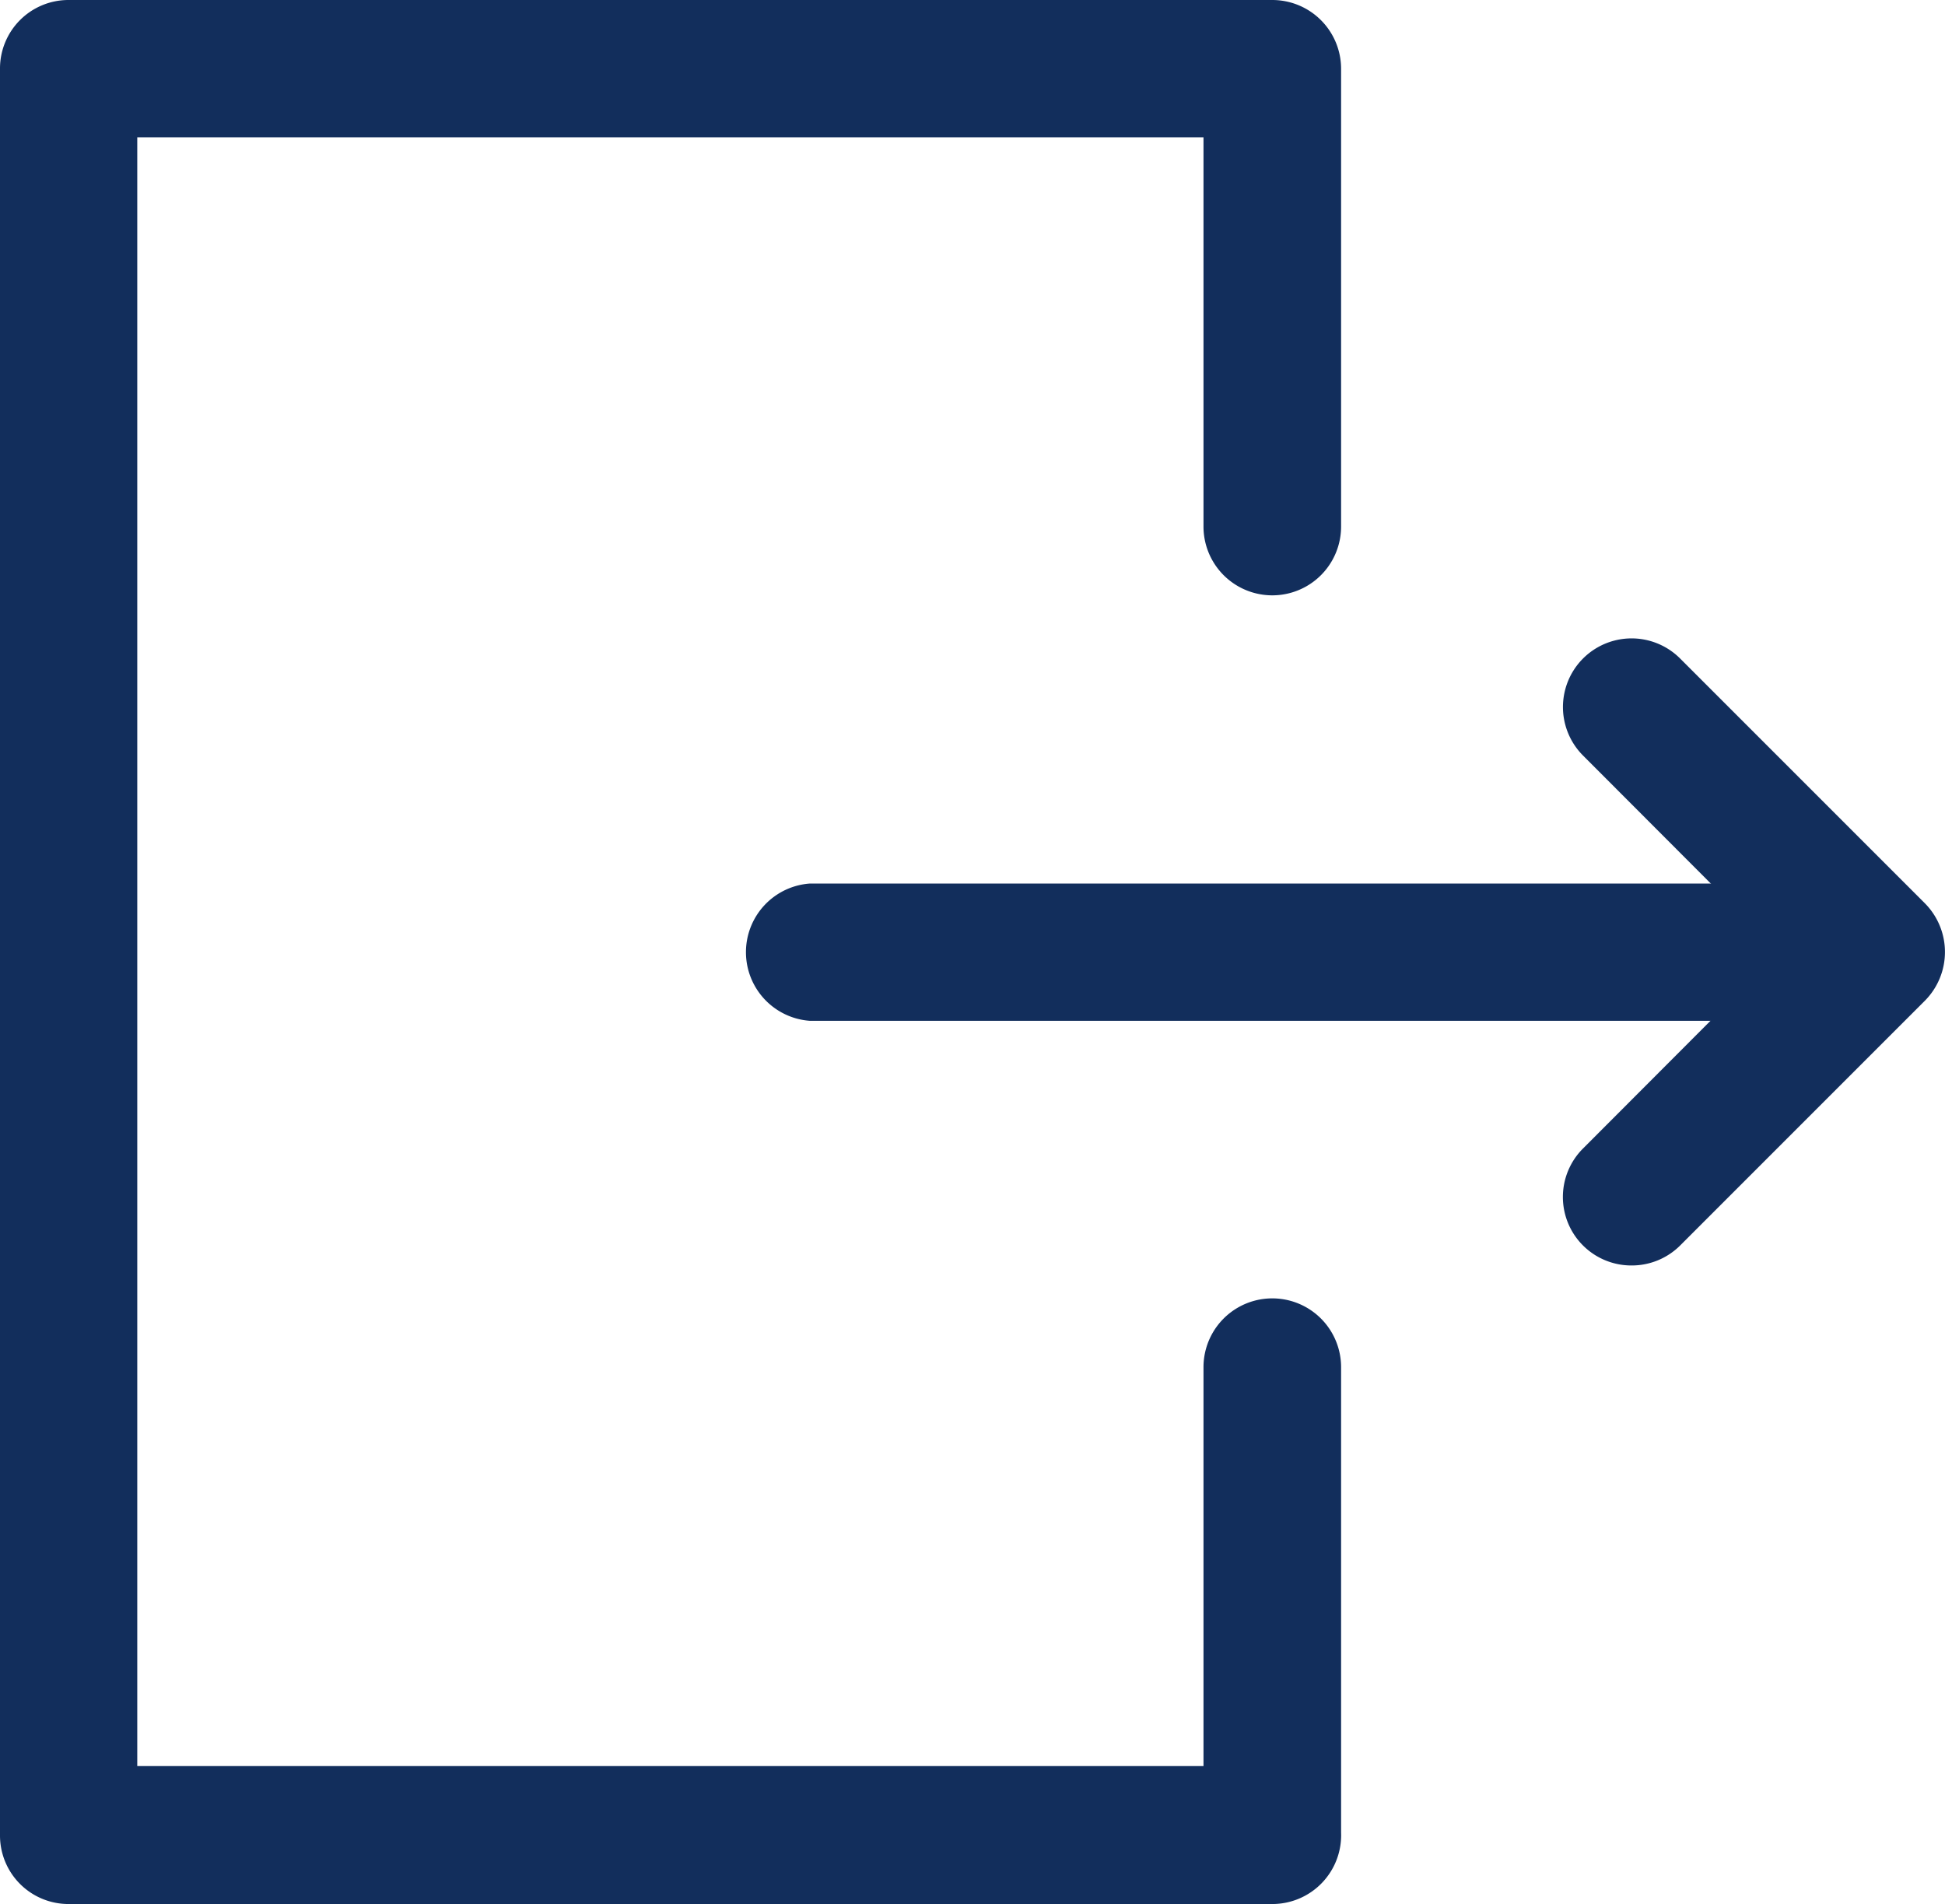 <svg xmlns="http://www.w3.org/2000/svg" viewBox="0 0 58.52 57.28"><defs><style>.cls-1{fill:#122e5c;}</style></defs><g id="Layer_2" data-name="Layer 2"><g id="Layer_1-2" data-name="Layer 1"><path class="cls-1" d="M38.28,57.28H2.07A2.06,2.06,0,0,1,0,55.22V2.07A2.06,2.06,0,0,1,2.07,0H38.28a2.07,2.07,0,0,1,2.07,2.07V15.84a2.07,2.07,0,0,1-4.14,0V4.13H4.13v49H36.21v-12a2.07,2.07,0,0,1,4.14,0v14A2.07,2.07,0,0,1,38.28,57.28Z"/><path class="cls-1" d="M56.46,30.71H24.37a2.07,2.07,0,0,1,0-4.13H56.46a2.07,2.07,0,0,1,0,4.13Z"/><path class="cls-1" d="M49.09,38.07a2.06,2.06,0,0,1-1.46-3.52l5.9-5.91-5.9-5.91a2.06,2.06,0,0,1,2.92-2.92l7.37,7.37a2.08,2.08,0,0,1,0,2.92l-7.37,7.37A2.06,2.06,0,0,1,49.09,38.07Z"/></g></g></svg>